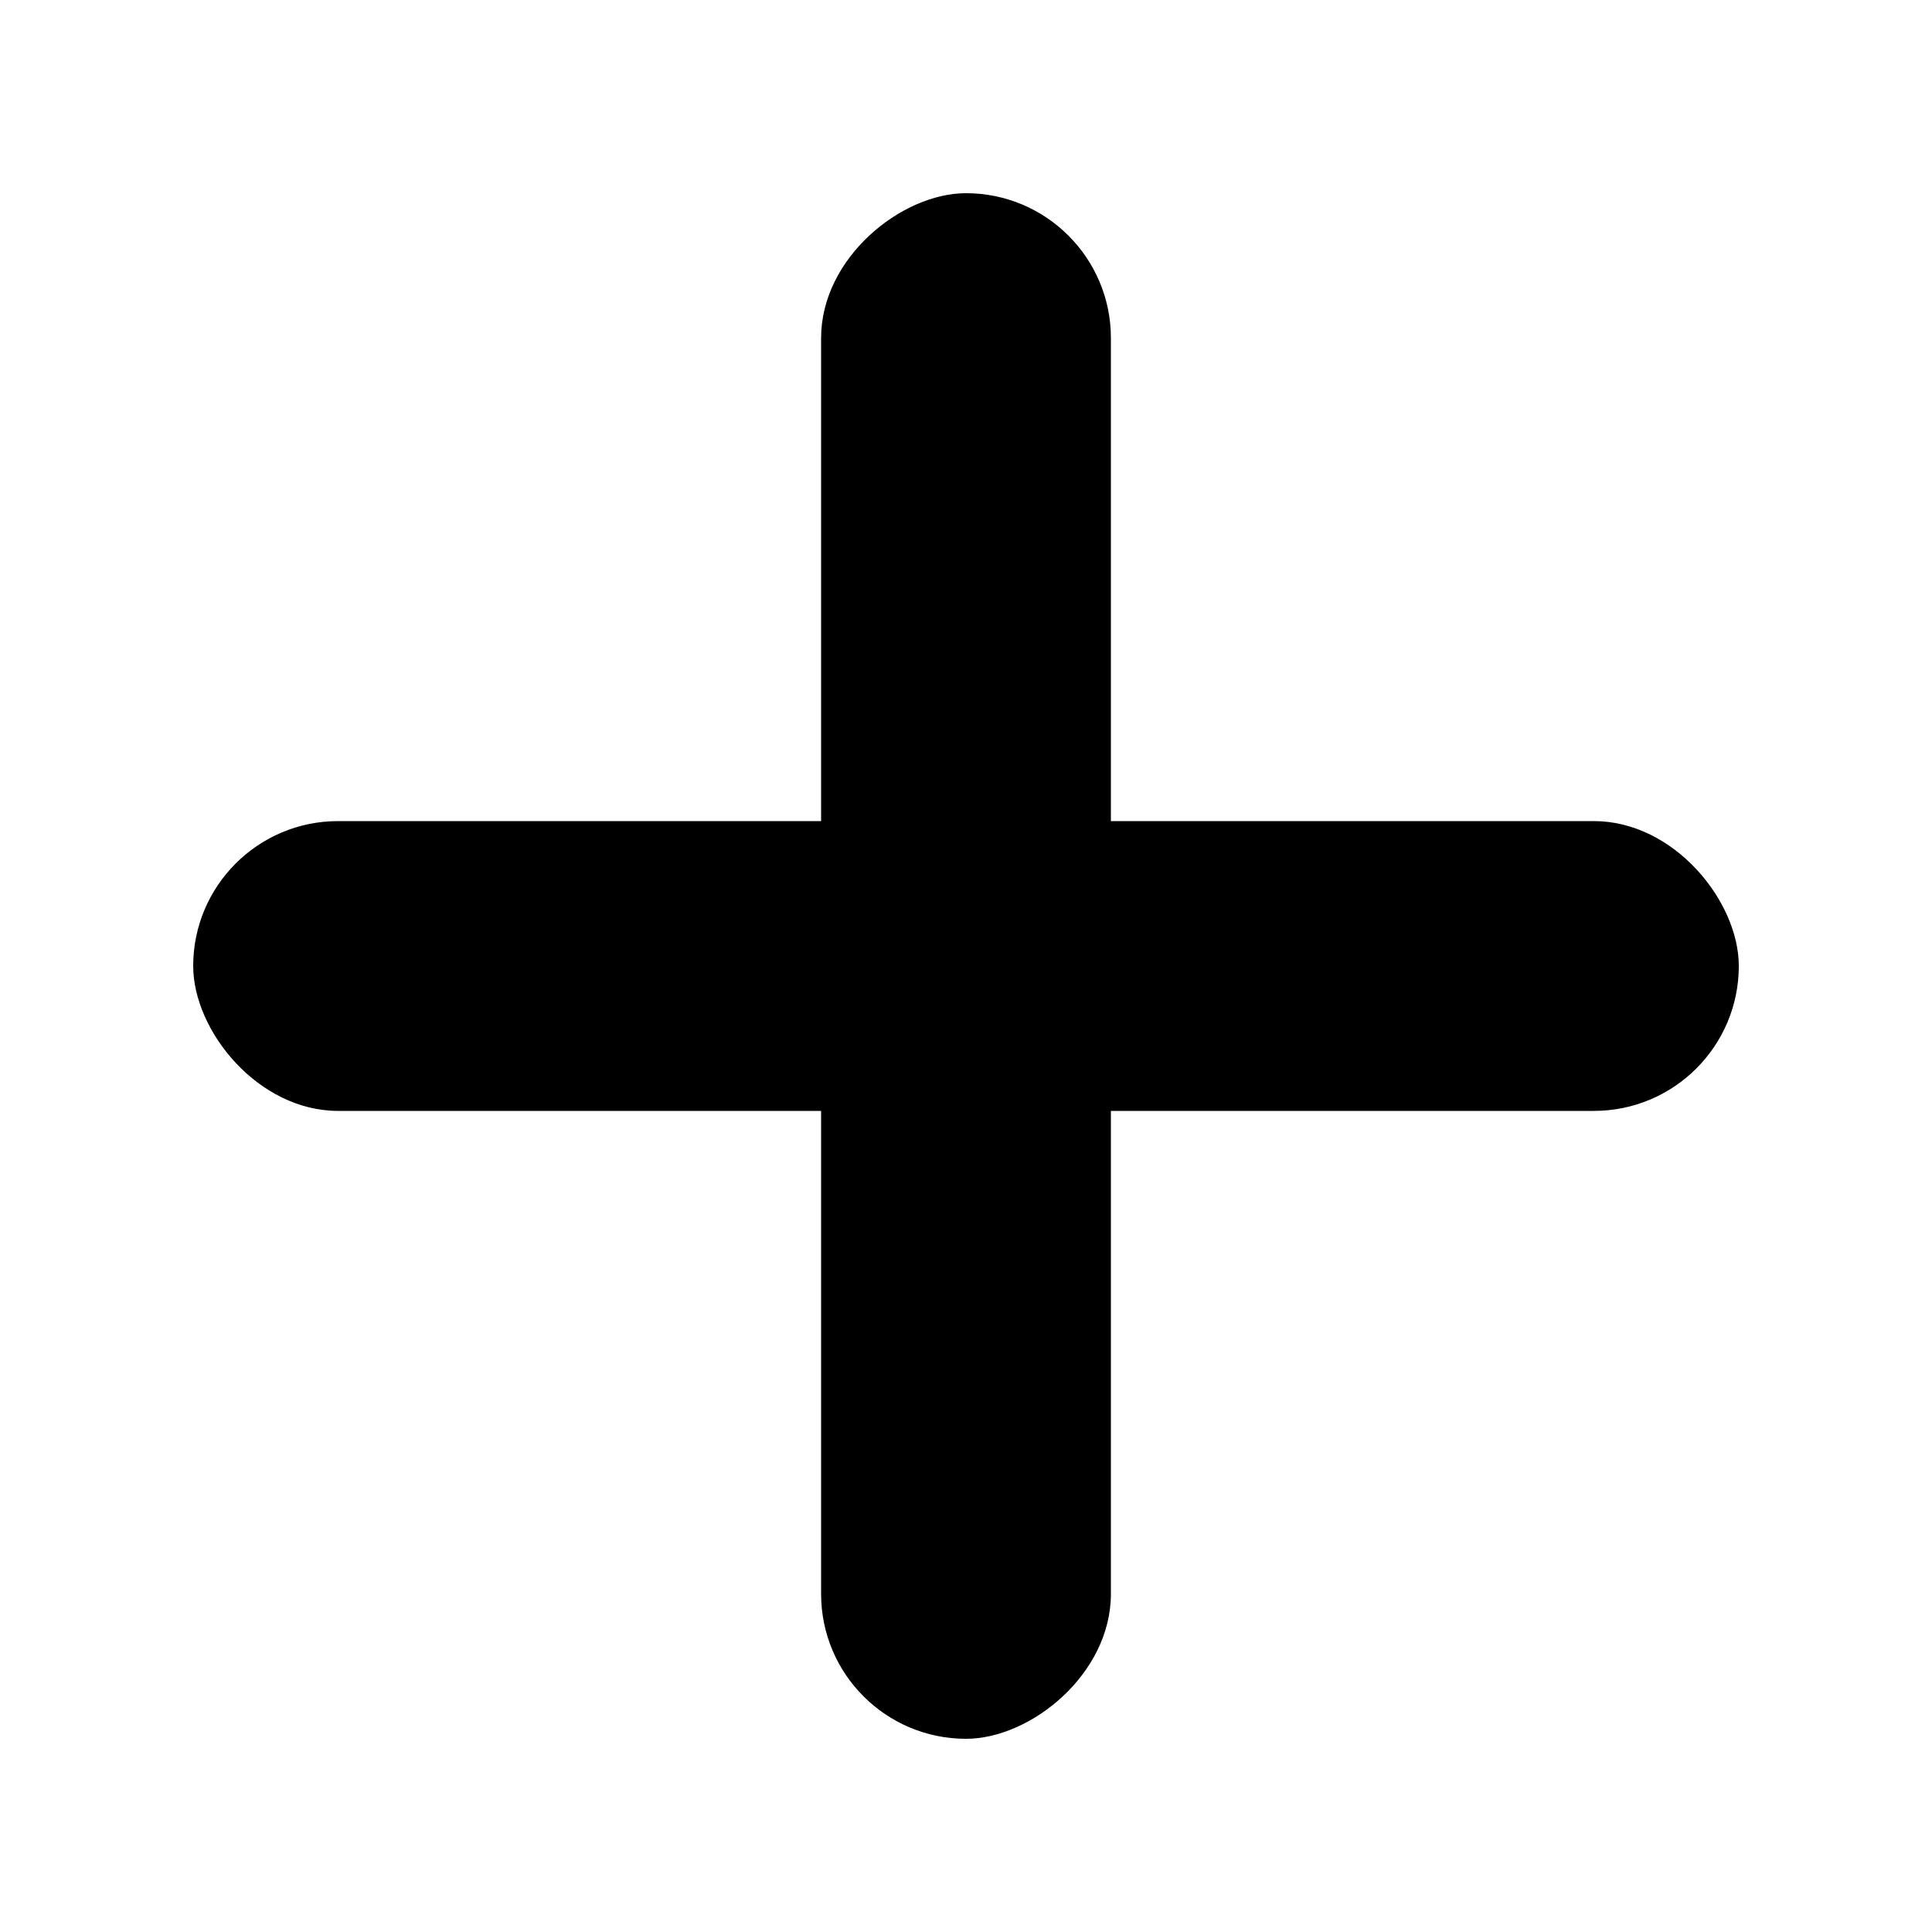 <?xml version="1.0" encoding="UTF-8" standalone="no"?>
<svg xmlns="http://www.w3.org/2000/svg" viewBox="0 0 10 10">
    <g>
        <rect
            width="8"
            height="1.5"
            x="1"
            y="4.25"
            ry="0.75"
        />
        <rect
            width="8"
            height="1.5"
            x="1"
            y="-5.75"
            ry="0.75"
            transform="rotate(90)"
        />
    </g>
</svg>
